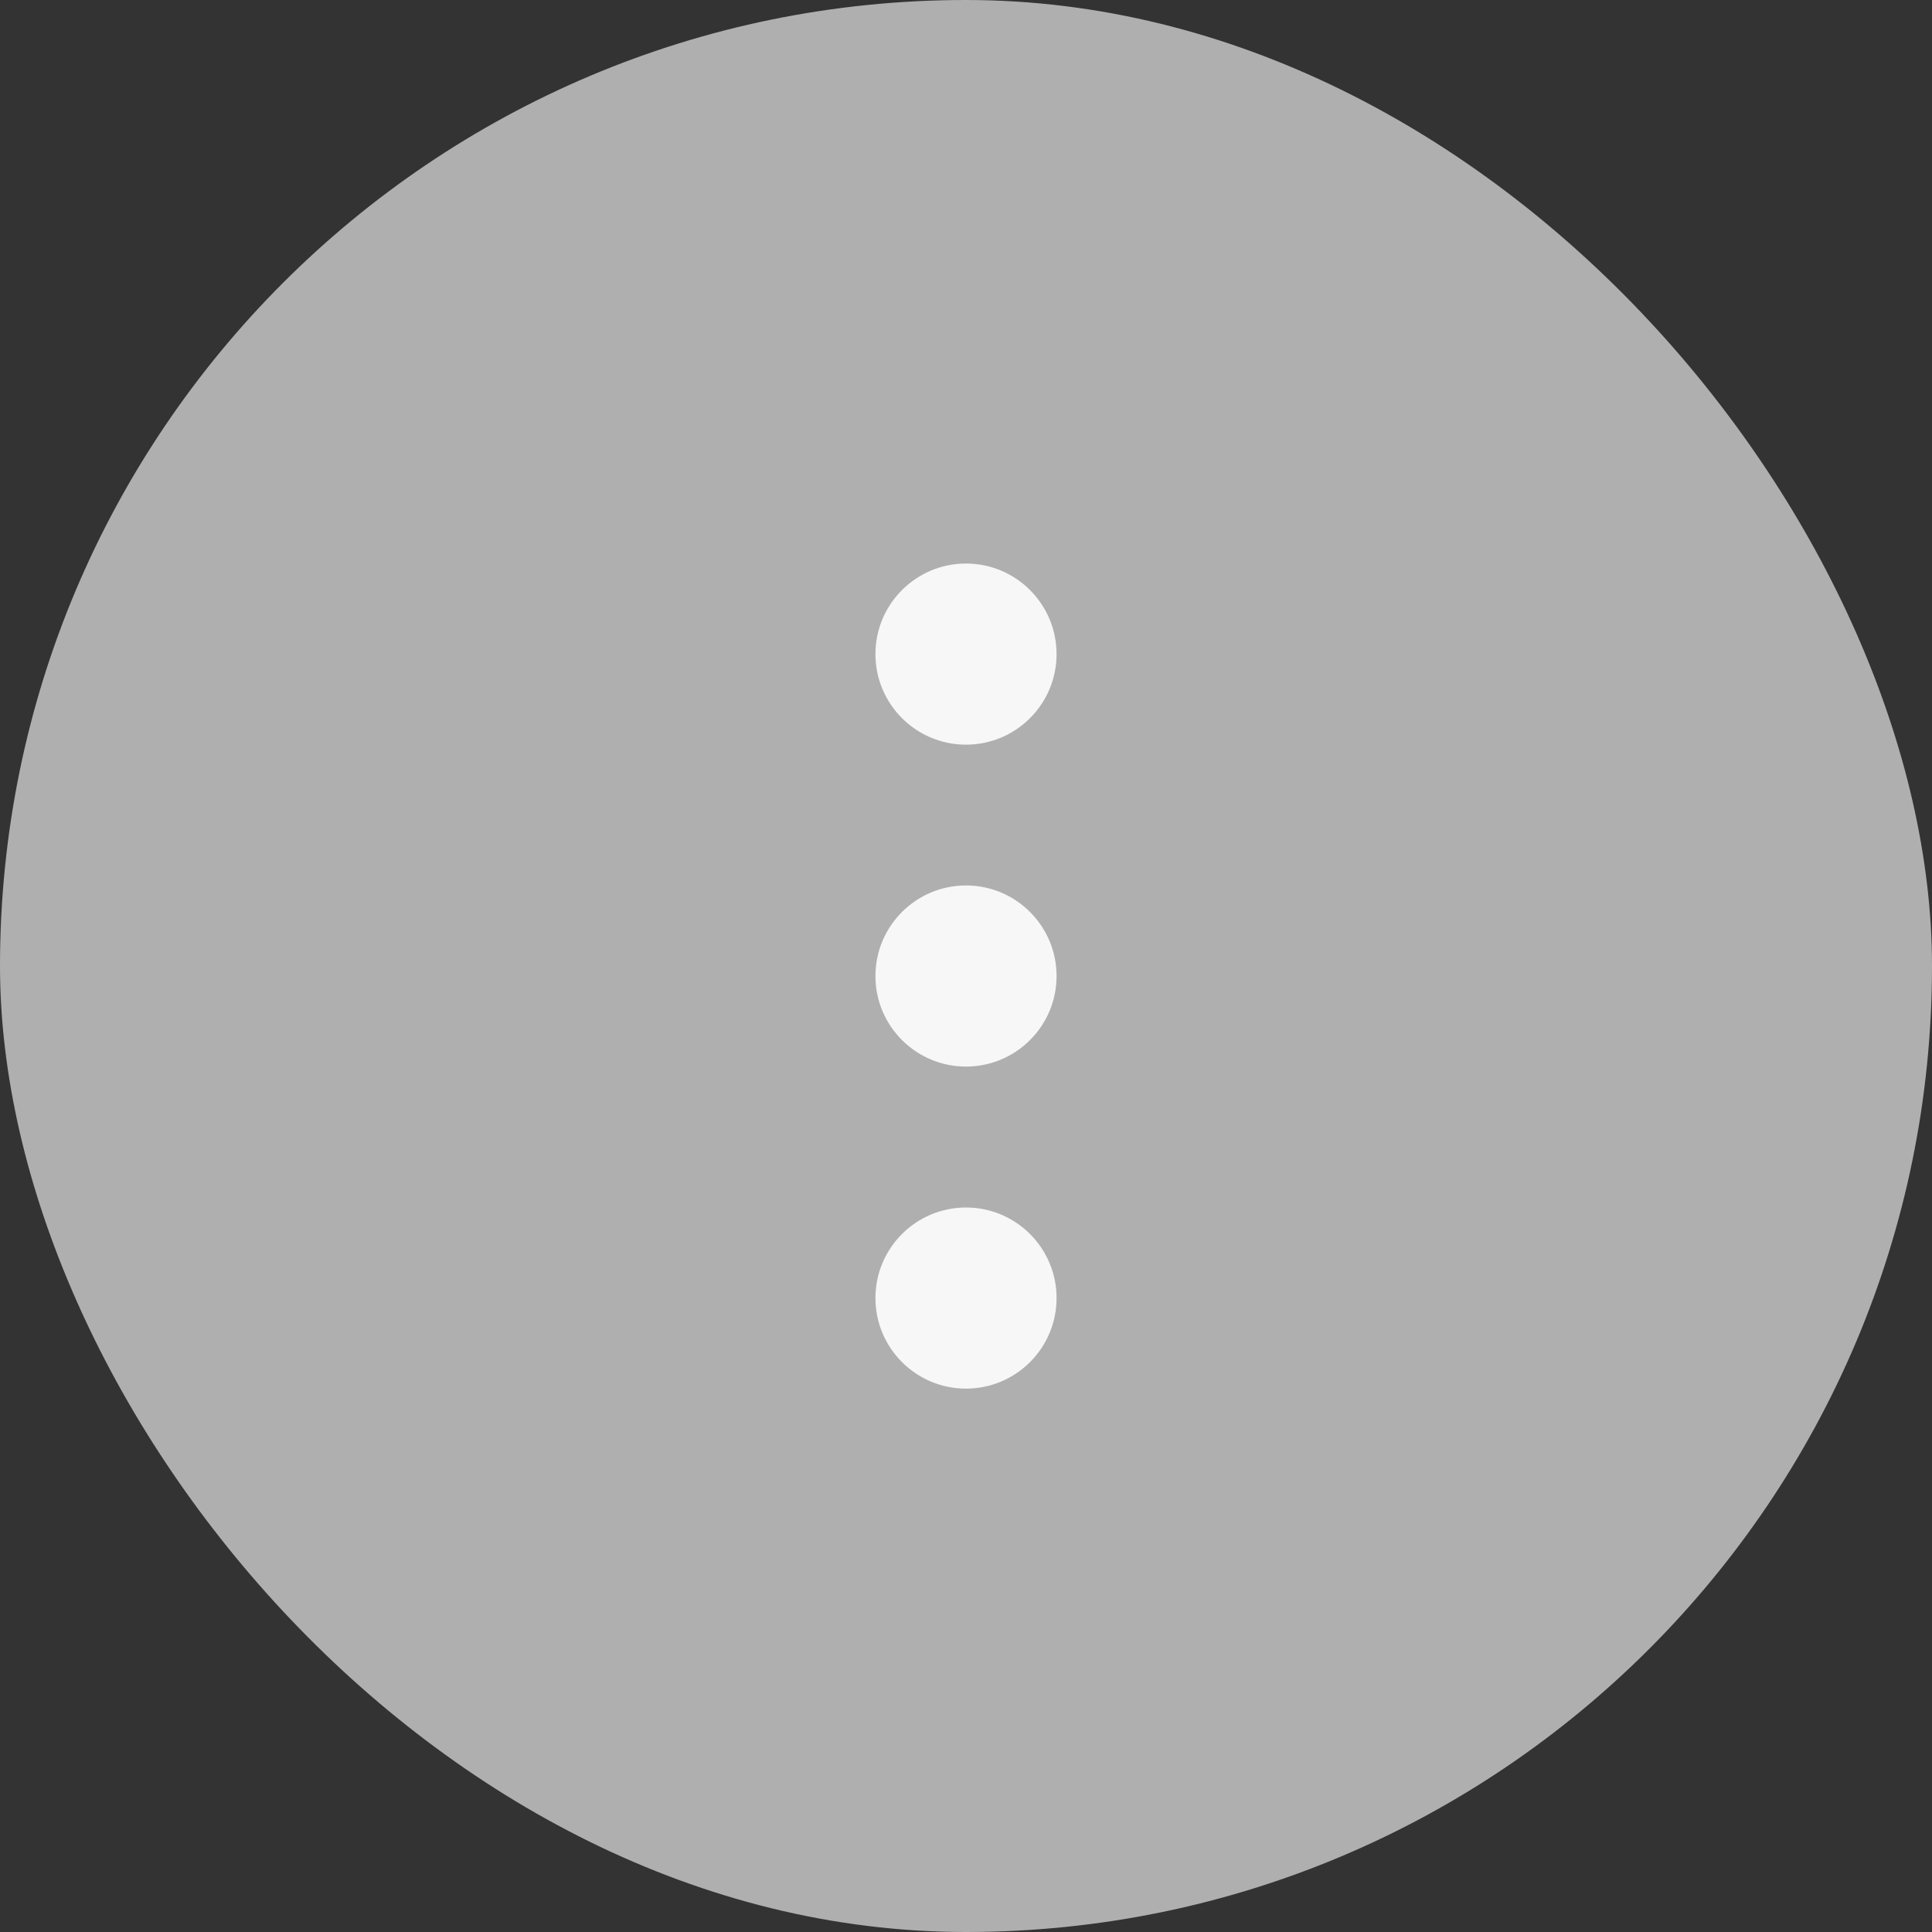 <svg width="32" height="32" viewBox="0 0 32 32" fill="none" xmlns="http://www.w3.org/2000/svg">
<rect x="0" y="0" width="32" height="32" fill="#333333" stroke="none"/>
<rect width="32" height="32" rx="16" fill="#AFAFAF"/>
<path d="M16 17.666C16.828 17.666 17.5 16.994 17.5 16.166C17.5 15.338 16.828 14.666 16 14.666C15.172 14.666 14.5 15.338 14.5 16.166C14.5 16.994 15.172 17.666 16 17.666Z" fill="#F7F7F7"/>
<path d="M16 12.334C16.828 12.334 17.5 11.662 17.5 10.834C17.5 10.006 16.828 9.334 16 9.334C15.172 9.334 14.5 10.006 14.5 10.834C14.5 11.662 15.172 12.334 16 12.334Z" fill="#F7F7F7"/>
<path d="M16 23C16.828 23 17.5 22.328 17.5 21.5C17.5 20.672 16.828 20 16 20C15.172 20 14.5 20.672 14.5 21.5C14.5 22.328 15.172 23 16 23Z" fill="#F7F7F7"/>
</svg>
